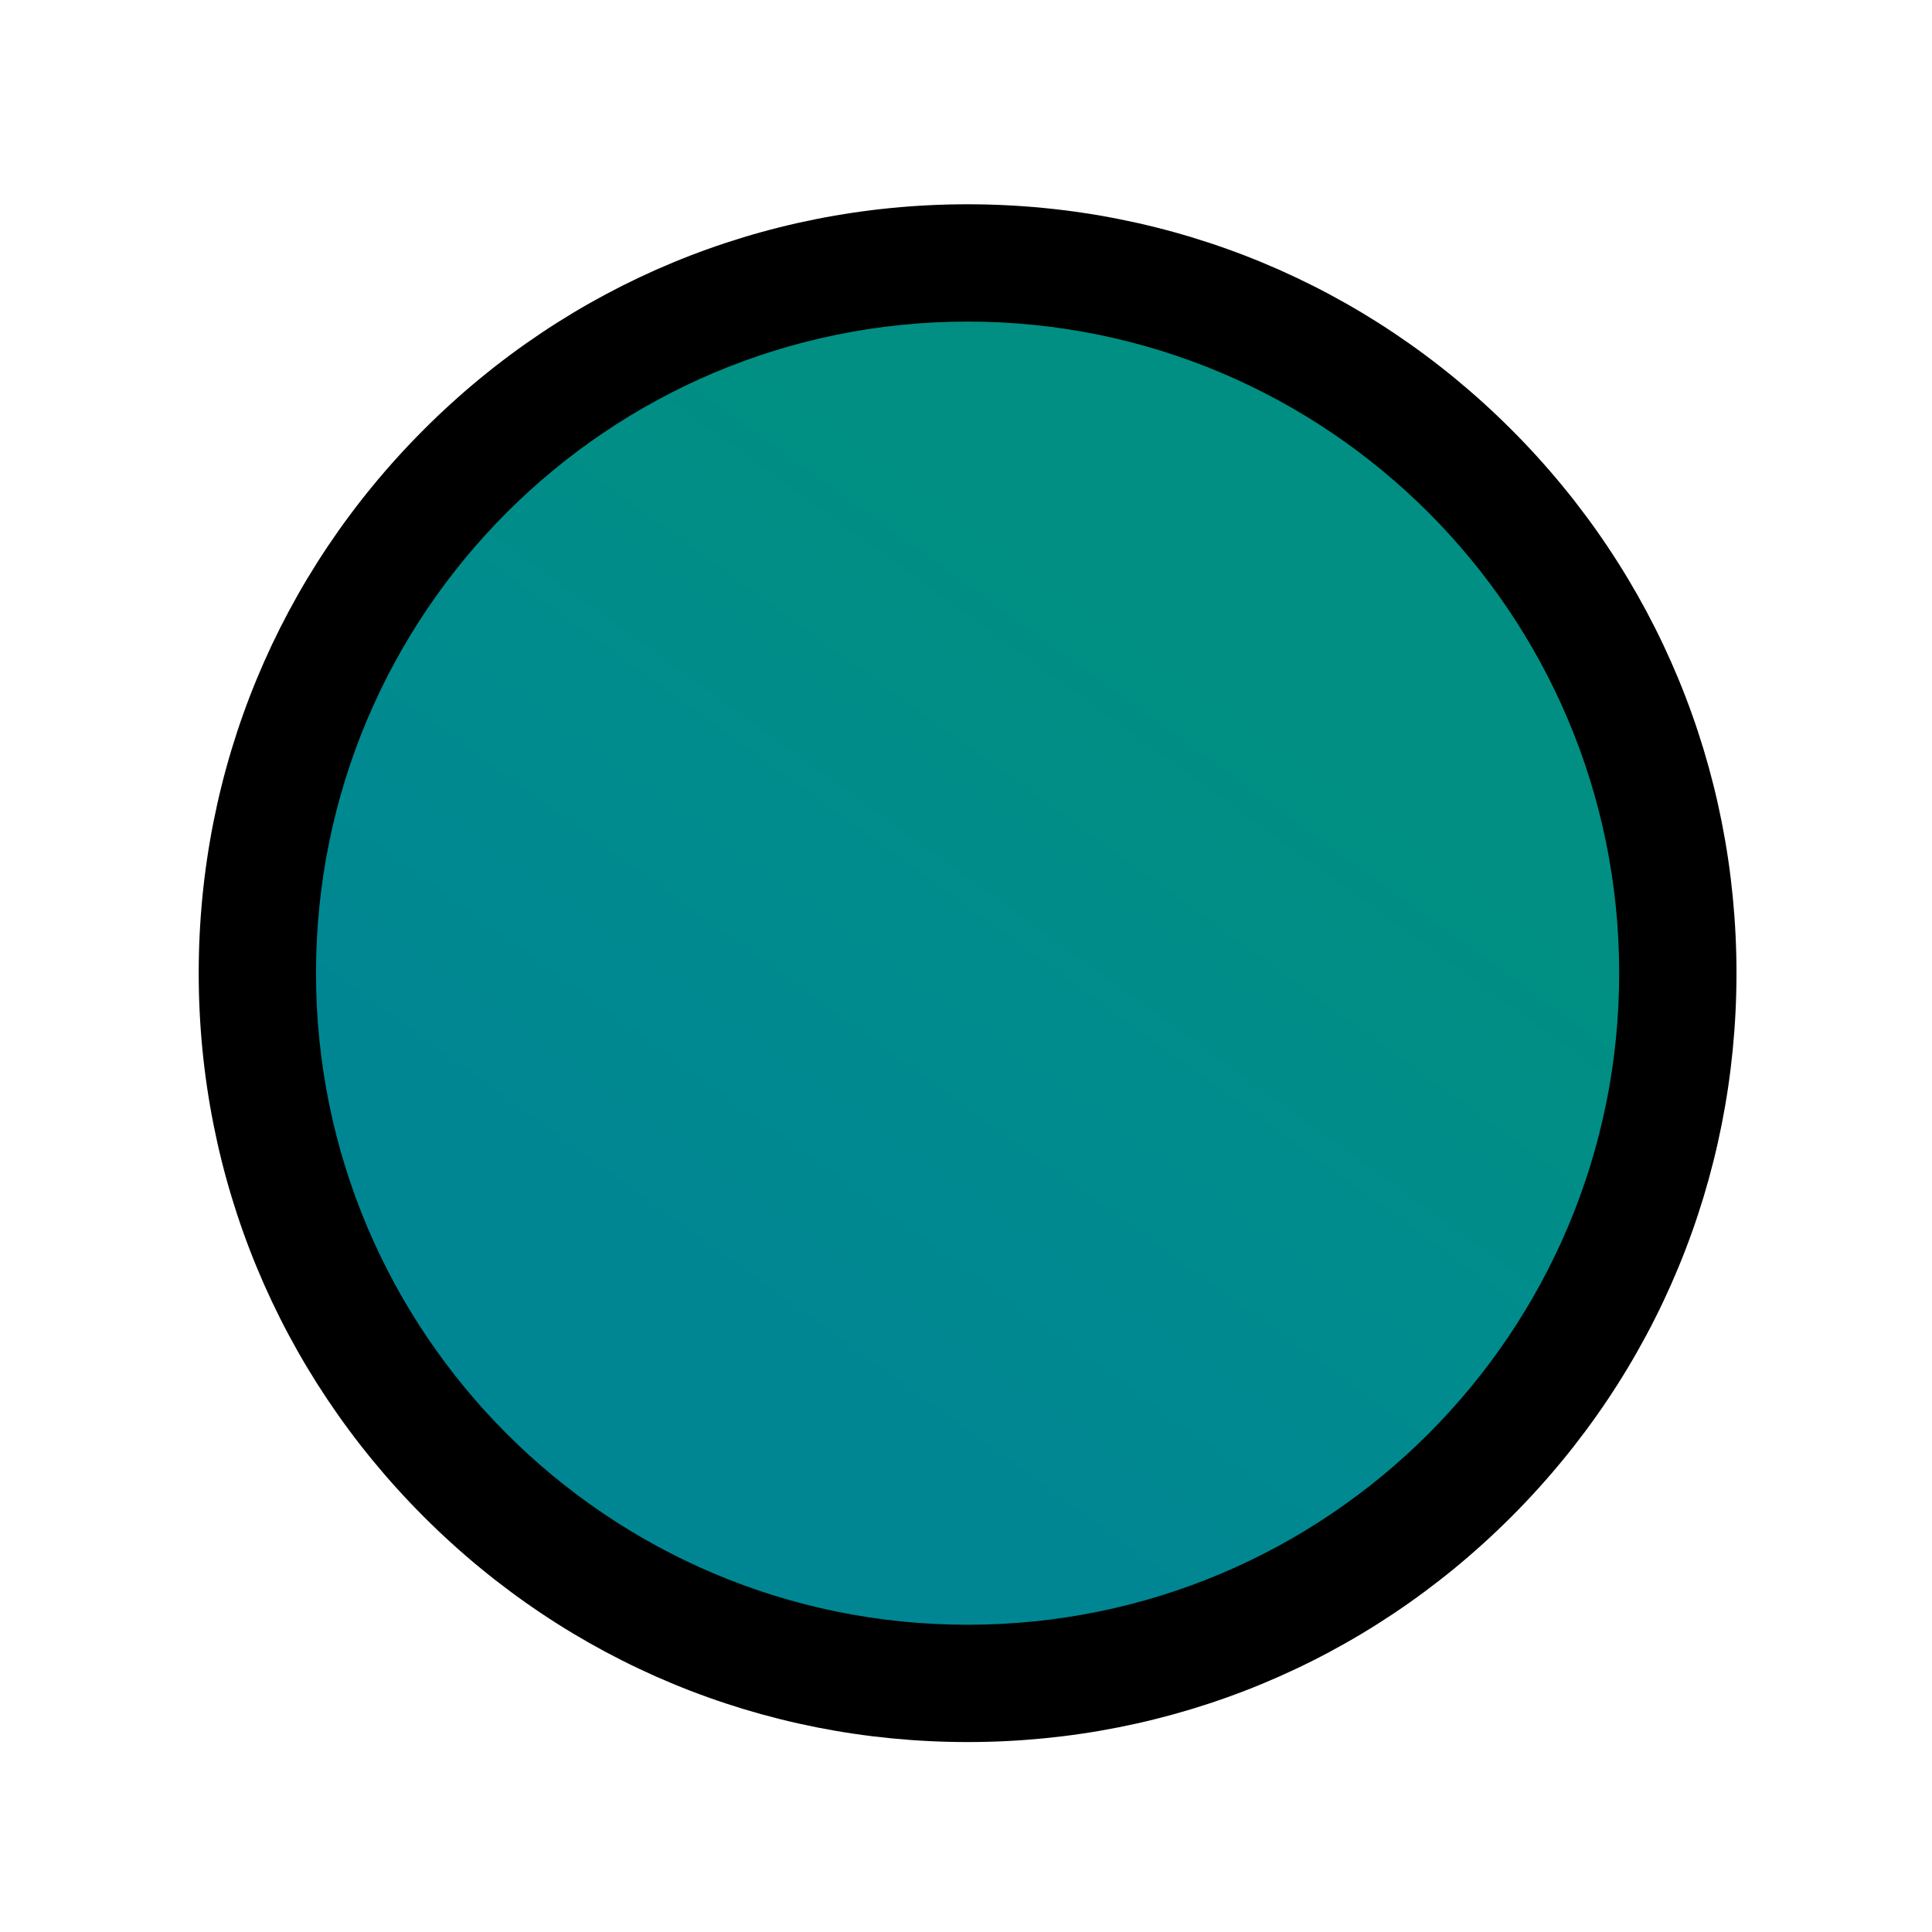 <?xml version="1.0" encoding="UTF-8"?><svg id="uuid-8102ae09-3ea0-4467-b7fb-cec85bbe8273" xmlns="http://www.w3.org/2000/svg" width="280" height="280" xmlns:xlink="http://www.w3.org/1999/xlink" viewBox="0 0 280 280"><defs><linearGradient id="uuid-2ef34e56-eca3-4c9b-9210-6a06a0b67fee" x1="106.118" y1="188.364" x2="172.425" y2="96.375" gradientTransform="translate(140.802 -57.849) rotate(45)" gradientUnits="userSpaceOnUse"><stop offset="0" stop-color="#008693"/><stop offset=".5" stop-color="#008c8d"/><stop offset="1" stop-color="#008f82"/></linearGradient></defs><circle cx="140.231" cy="141.038" r="102.933" transform="translate(-58.656 140.468) rotate(-45)" fill="url(#uuid-2ef34e56-eca3-4c9b-9210-6a06a0b67fee)" stroke-width="0"/><path d="M140.231,46.605c52.154,0,94.433,42.279,94.433,94.433s-42.279,94.433-94.433,94.433-94.433-42.279-94.433-94.433,42.279-94.433,94.433-94.433M140.231,29.605c-29.765,0-57.748,11.591-78.795,32.638-21.047,21.047-32.638,49.03-32.638,78.795s11.591,57.748,32.638,78.795c21.047,21.047,49.03,32.638,78.795,32.638s57.748-11.591,78.795-32.638c21.047-21.047,32.638-49.03,32.638-78.795s-11.591-57.748-32.638-78.795c-21.047-21.047-49.03-32.638-78.795-32.638h0Z" stroke-width="0"/></svg>